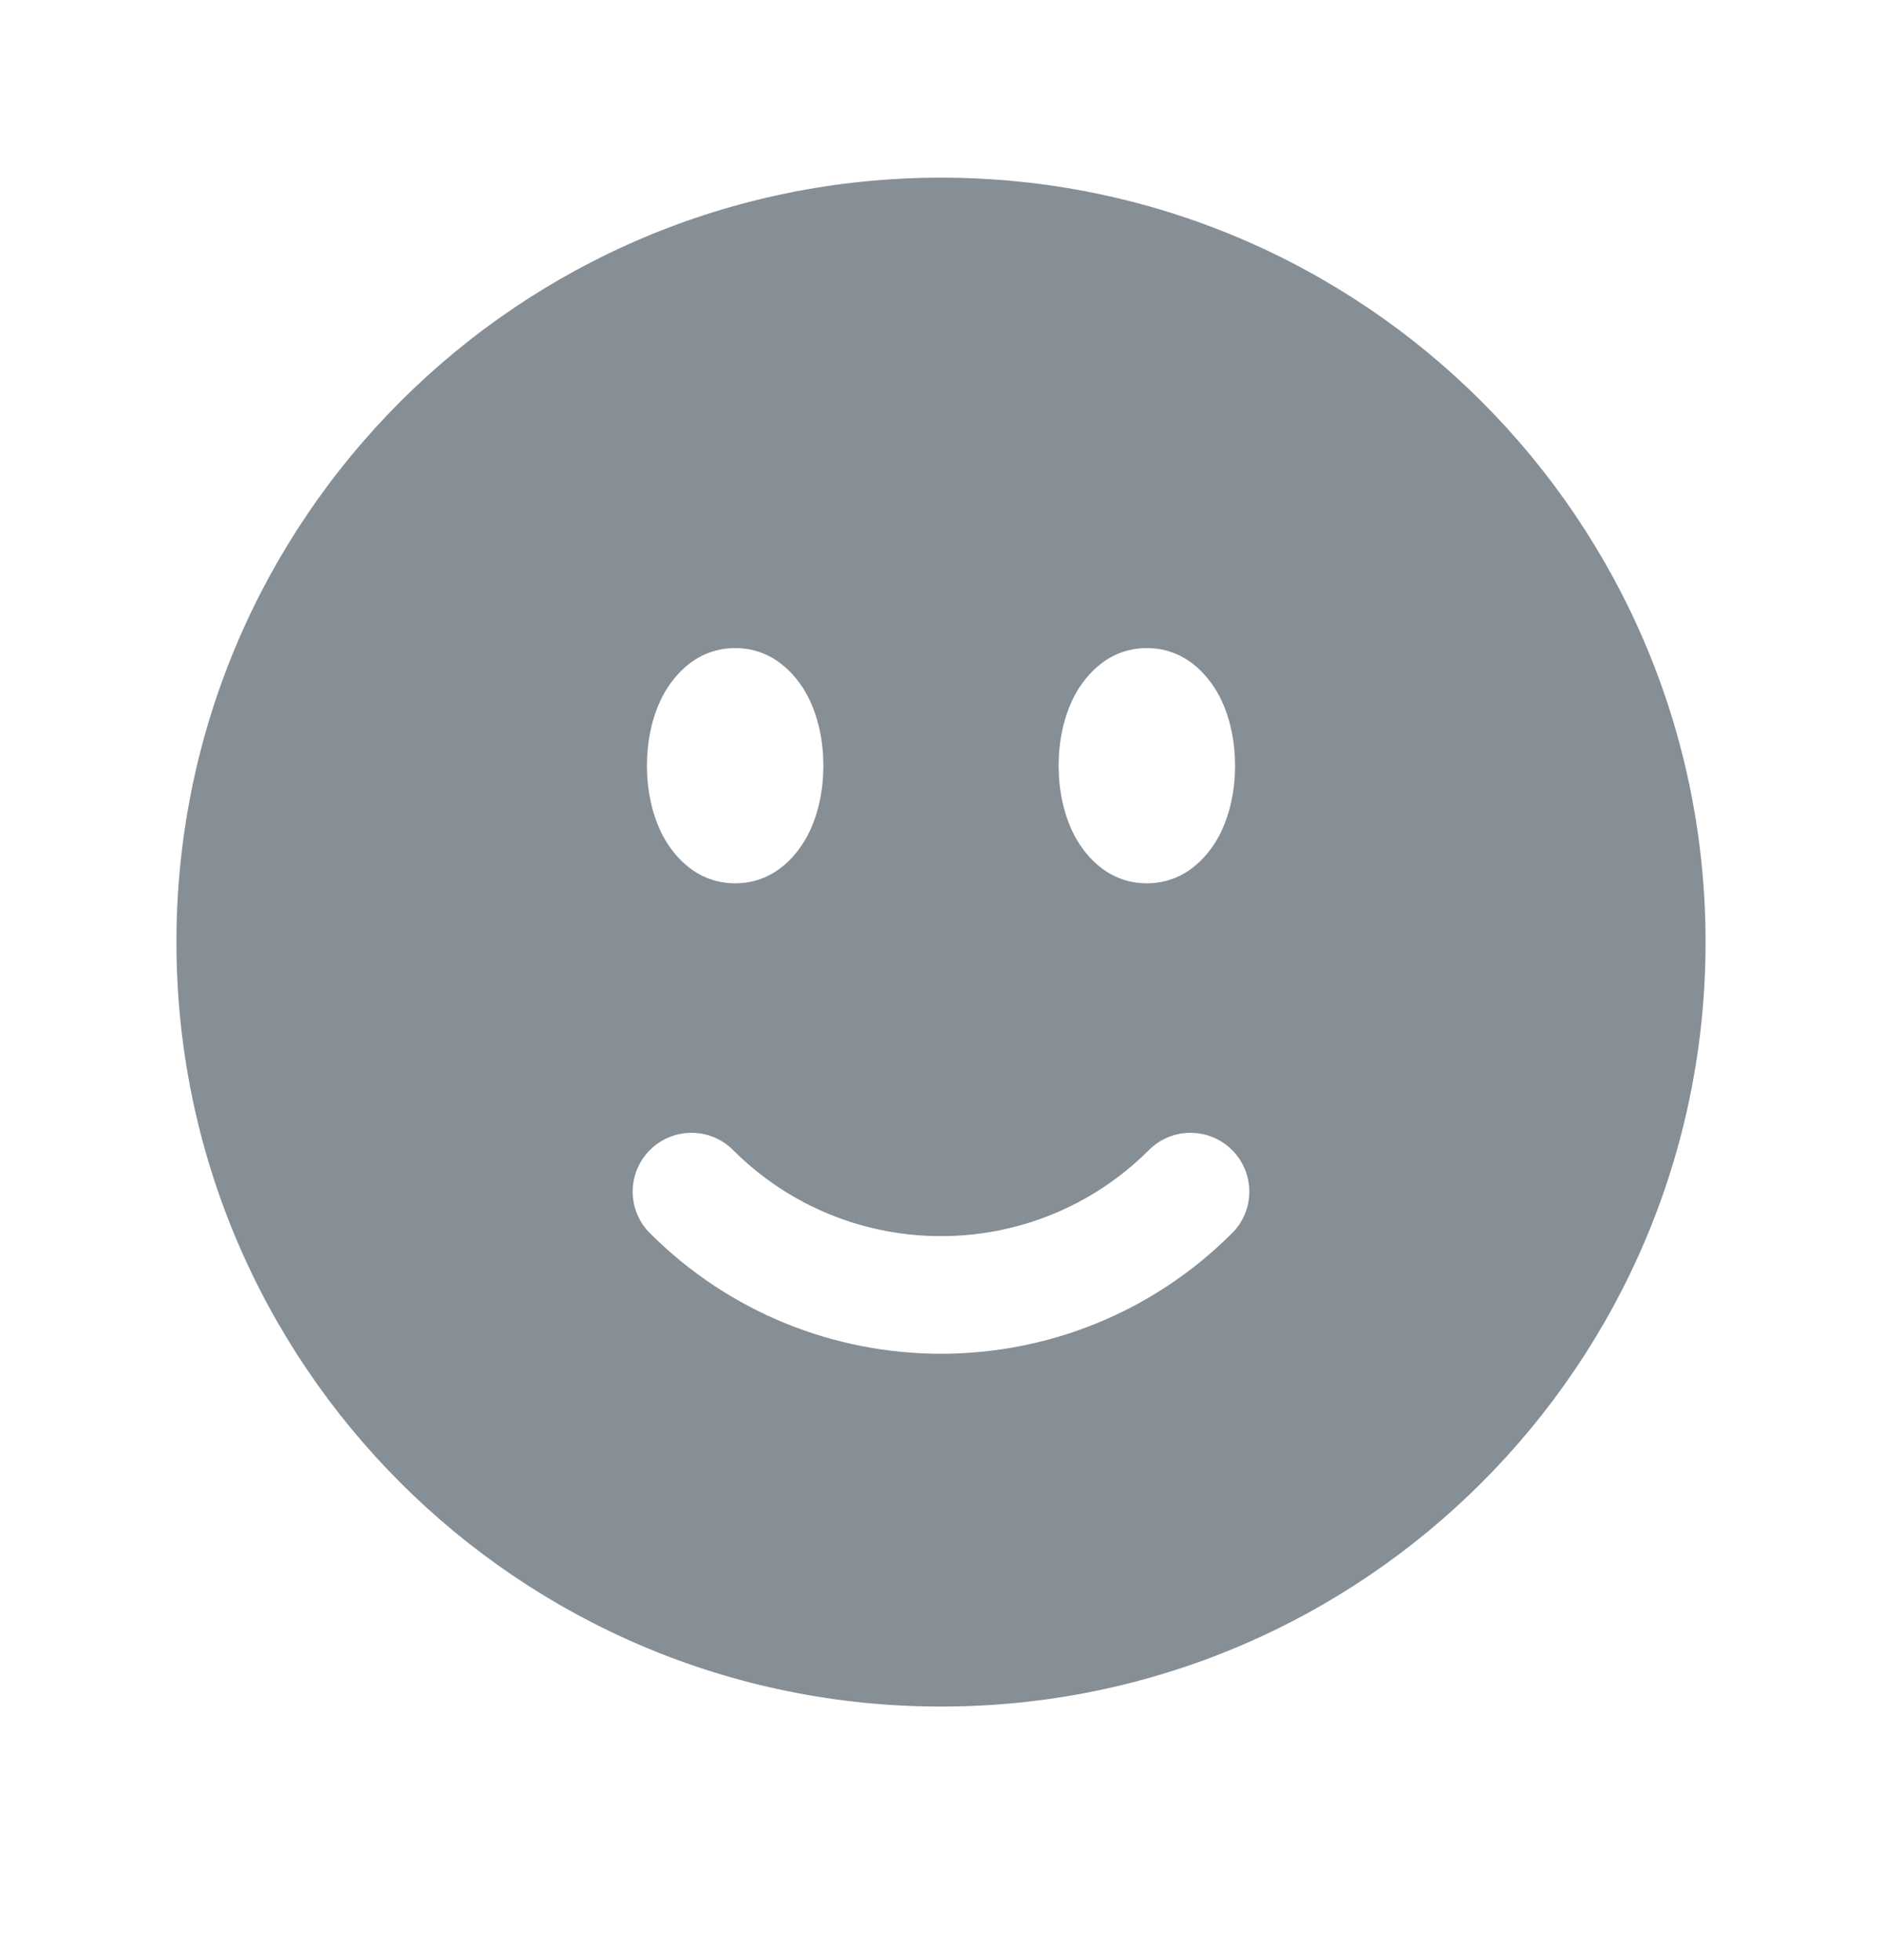 <svg width="24" height="25" viewBox="0 0 24 25" fill="none" xmlns="http://www.w3.org/2000/svg">
<path fill-rule="evenodd" clip-rule="evenodd" d="M12 2.266C6.615 2.266 2.25 6.631 2.25 12.016C2.25 17.401 6.615 21.766 12 21.766C17.385 21.766 21.75 17.401 21.75 12.016C21.75 6.631 17.385 2.266 12 2.266ZM9.375 8.266C8.834 8.266 8.547 8.685 8.439 8.9C8.309 9.161 8.25 9.468 8.25 9.766C8.25 10.064 8.309 10.371 8.439 10.632C8.547 10.847 8.834 11.266 9.375 11.266C9.916 11.266 10.203 10.847 10.311 10.632C10.441 10.371 10.5 10.064 10.5 9.766C10.5 9.468 10.441 9.161 10.311 8.9C10.203 8.685 9.916 8.266 9.375 8.266ZM13.689 8.9C13.797 8.685 14.084 8.266 14.625 8.266C15.166 8.266 15.453 8.685 15.561 8.9C15.691 9.161 15.75 9.468 15.75 9.766C15.75 10.064 15.691 10.371 15.561 10.632C15.453 10.847 15.166 11.266 14.625 11.266C14.084 11.266 13.797 10.847 13.689 10.632C13.559 10.371 13.5 10.064 13.5 9.766C13.5 9.468 13.559 9.161 13.689 8.9ZM15.712 15.728C16.005 15.436 16.005 14.961 15.712 14.668C15.419 14.375 14.944 14.375 14.652 14.668C13.187 16.132 10.813 16.132 9.348 14.668C9.055 14.375 8.581 14.375 8.288 14.668C7.995 14.961 7.995 15.436 8.288 15.728C10.338 17.779 13.662 17.779 15.712 15.728Z" fill="#868E96"/>
</svg>
